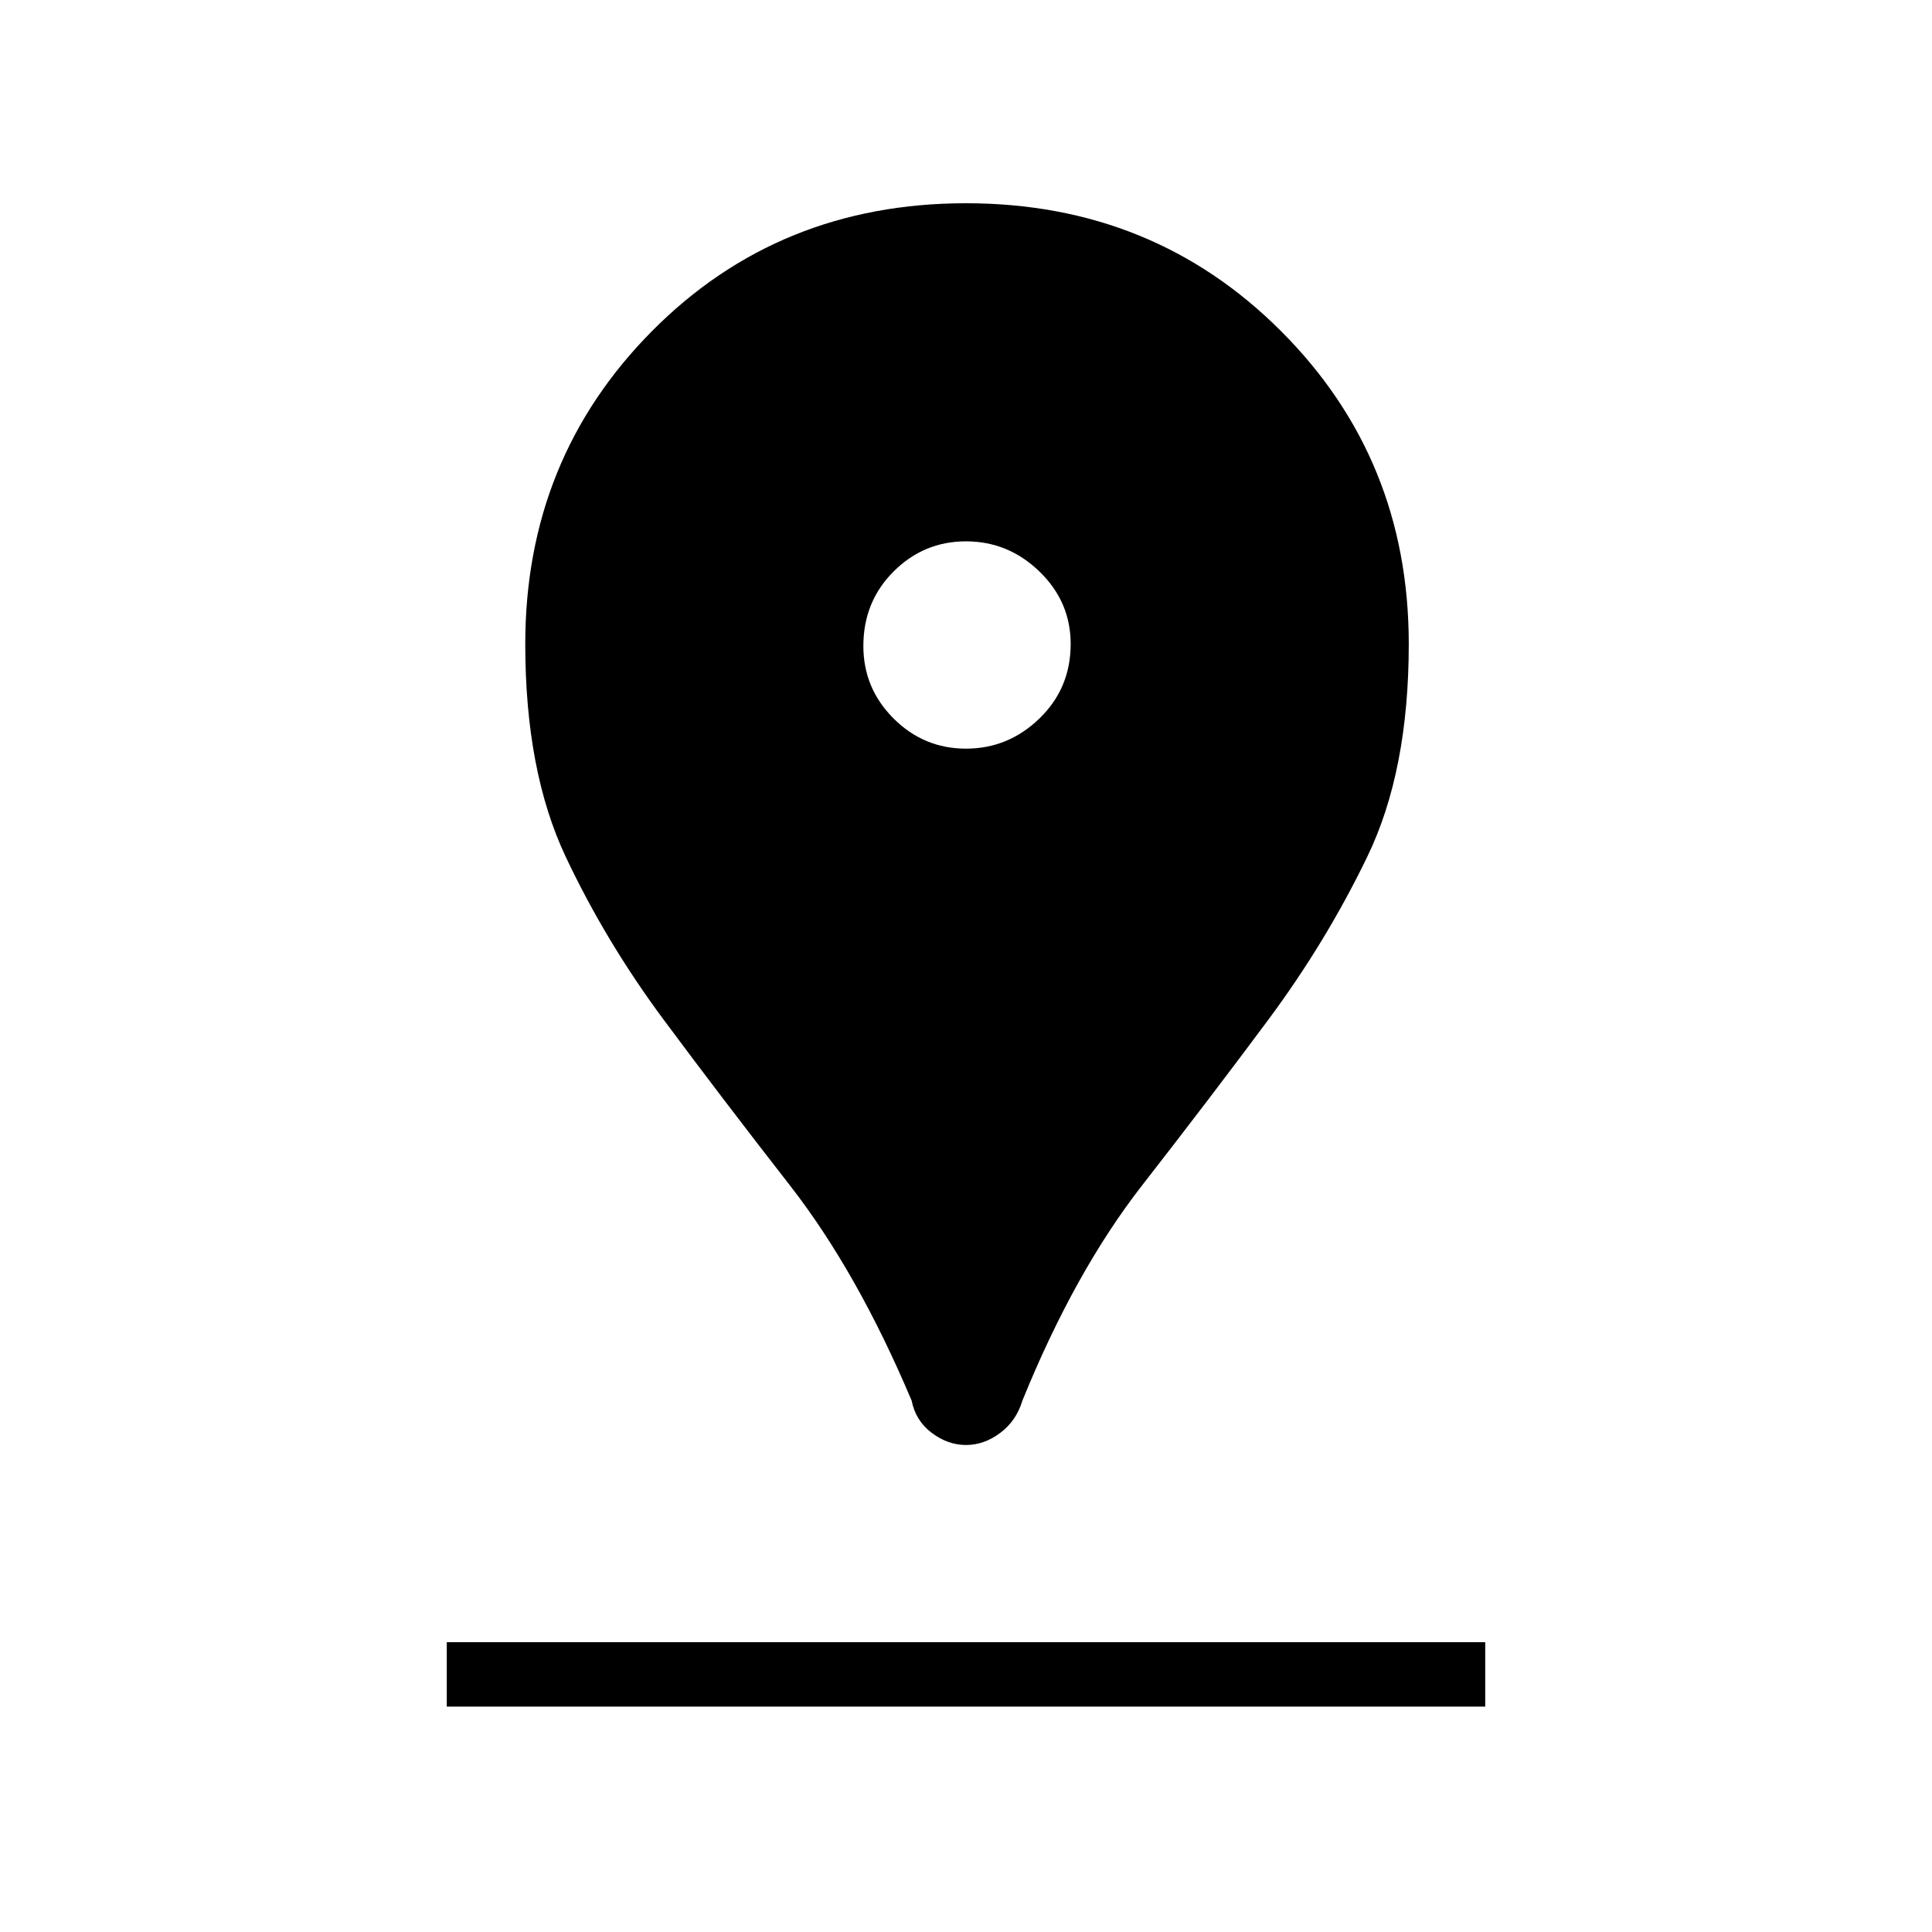 <svg xmlns="http://www.w3.org/2000/svg" height="40" width="40"><path d="M20 29.917Q19.625 29.917 19.292 29.667Q18.958 29.417 18.875 29Q17.75 26.333 16.354 24.542Q14.958 22.75 13.75 21.125Q12.542 19.5 11.708 17.729Q10.875 15.958 10.875 13.333Q10.875 9.5 13.5 6.854Q16.125 4.208 20 4.208Q23.875 4.208 26.521 6.854Q29.167 9.5 29.167 13.333Q29.167 15.958 28.312 17.729Q27.458 19.5 26.25 21.125Q25.042 22.75 23.646 24.542Q22.25 26.333 21.167 29Q21.042 29.417 20.708 29.667Q20.375 29.917 20 29.917ZM20 15.5Q20.875 15.5 21.521 14.875Q22.167 14.25 22.167 13.333Q22.167 12.458 21.521 11.833Q20.875 11.208 20 11.208Q19.125 11.208 18.5 11.833Q17.875 12.458 17.875 13.375Q17.875 14.25 18.5 14.875Q19.125 15.5 20 15.5ZM9.25 35.333H30.75V34H9.25Z"/></svg>